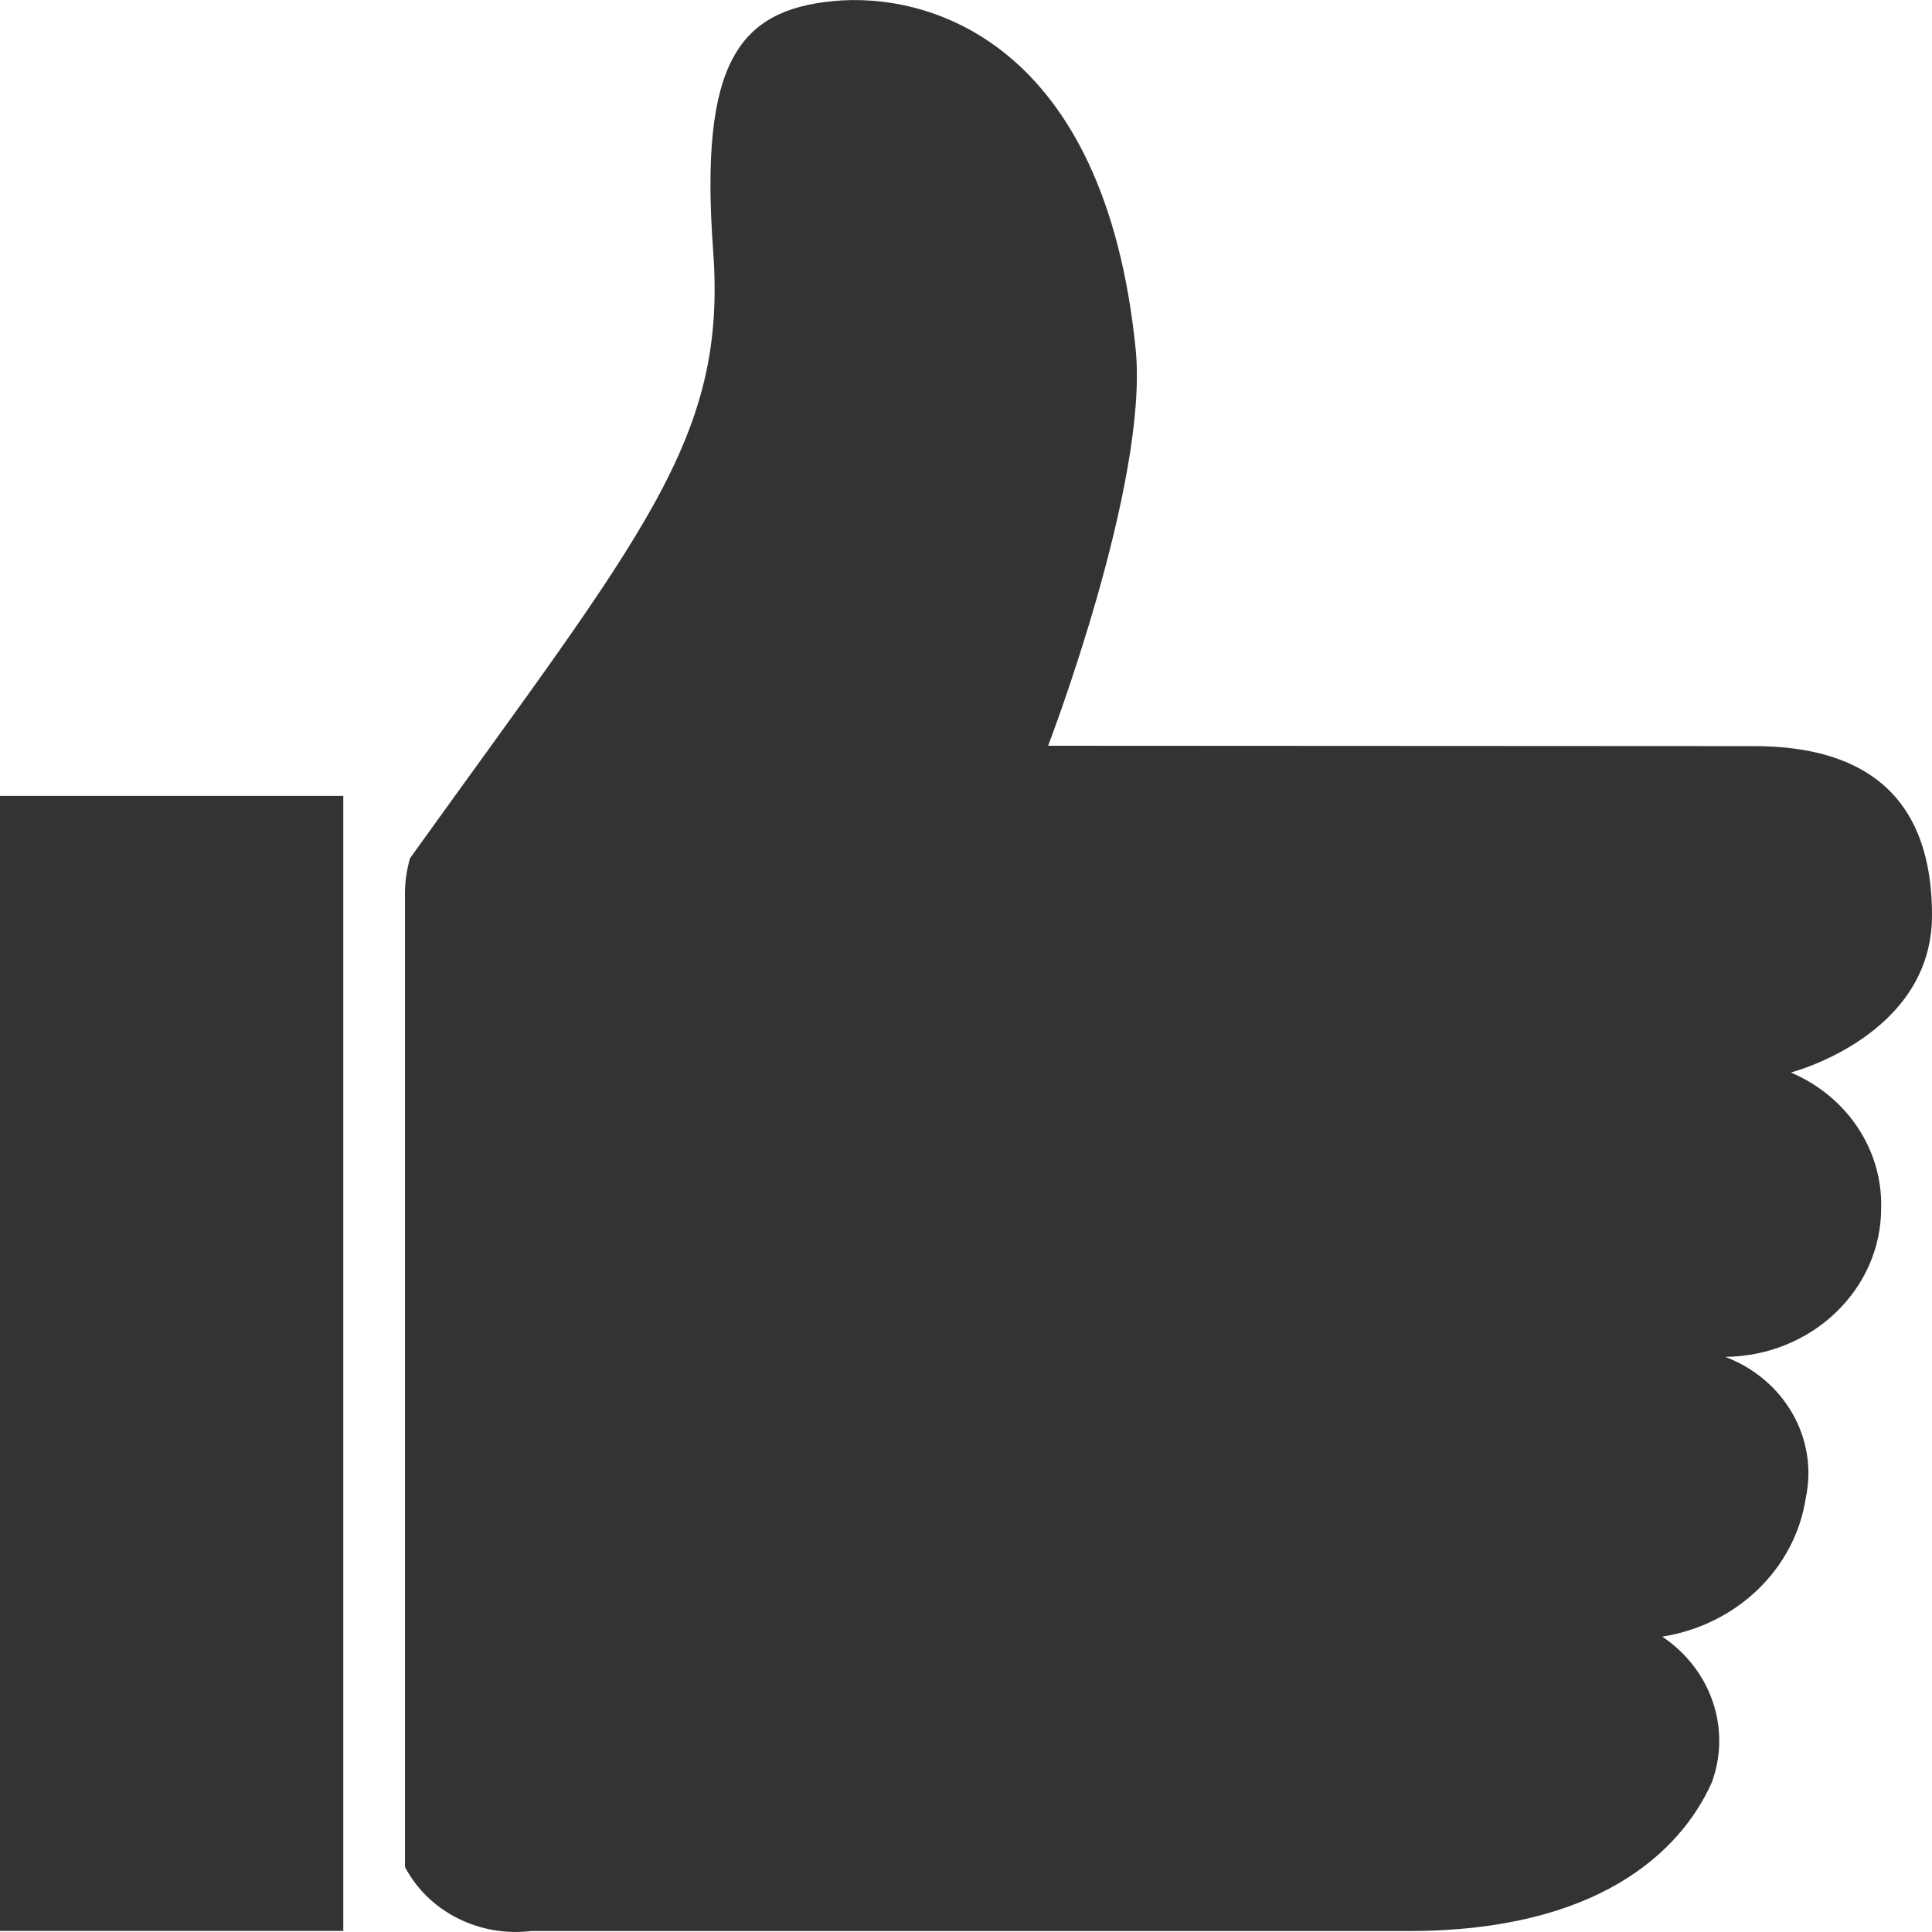 <?xml version="1.0" encoding="UTF-8"?>
<svg width="16px" height="16px" viewBox="0 0 16 16" version="1.1" xmlns="http://www.w3.org/2000/svg" xmlns:xlink="http://www.w3.org/1999/xlink">
    <!-- Generator: sketchtool 62 (101010) - https://sketch.com -->
    <title>6262761E-DD8C-4B97-A5F0-DAD841A64E21</title>
    <desc>Created with sketchtool.</desc>
    <g id="Mobile" stroke="none" stroke-width="1" fill="none" fill-rule="evenodd">
        <g id="Mobile---Home" transform="translate(-56, -334)" fill="#333333">
            <g id="Hero">
                <g id="Main-Panel" transform="translate(12, 66)">
                    <g id="Thumbs-Up" transform="translate(0, 260)">
                        <g id="thumbs-up" transform="translate(44, 8)">
                            <path d="M3.396,7.107 C5.333,4.409 6.021,3.639 5.906,2.077 C5.791,0.515 6.12,0.085 6.9,0.009 C7.681,-0.068 9.147,0.334 9.405,2.891 C9.516,3.998 8.68,6.176 8.68,6.176 L14.524,6.179 C15.352,6.179 16,6.514 16,7.581 C16,8.581 14.831,8.882 14.831,8.882 C15.295,9.079 15.589,9.519 15.579,9.999 C15.582,10.677 15.005,11.23 14.288,11.237 C14.779,11.423 15.059,11.914 14.955,12.404 C14.866,12.991 14.385,13.456 13.766,13.554 C14.171,13.825 14.339,14.316 14.177,14.76 C13.915,15.346 13.222,15.992 11.667,15.992 L4.4,15.992 C3.967,16.044 3.548,15.831 3.354,15.462 L3.354,7.434 C3.351,7.324 3.365,7.214 3.396,7.107 Z M0,6.591 L2.843,6.591 L2.843,15.991 L0,15.991 L0,6.591 Z" id="Rectangle_9_copy"></path>
                        </g>
                    </g>
                </g>
            </g>
        </g>
    </g>
</svg>
